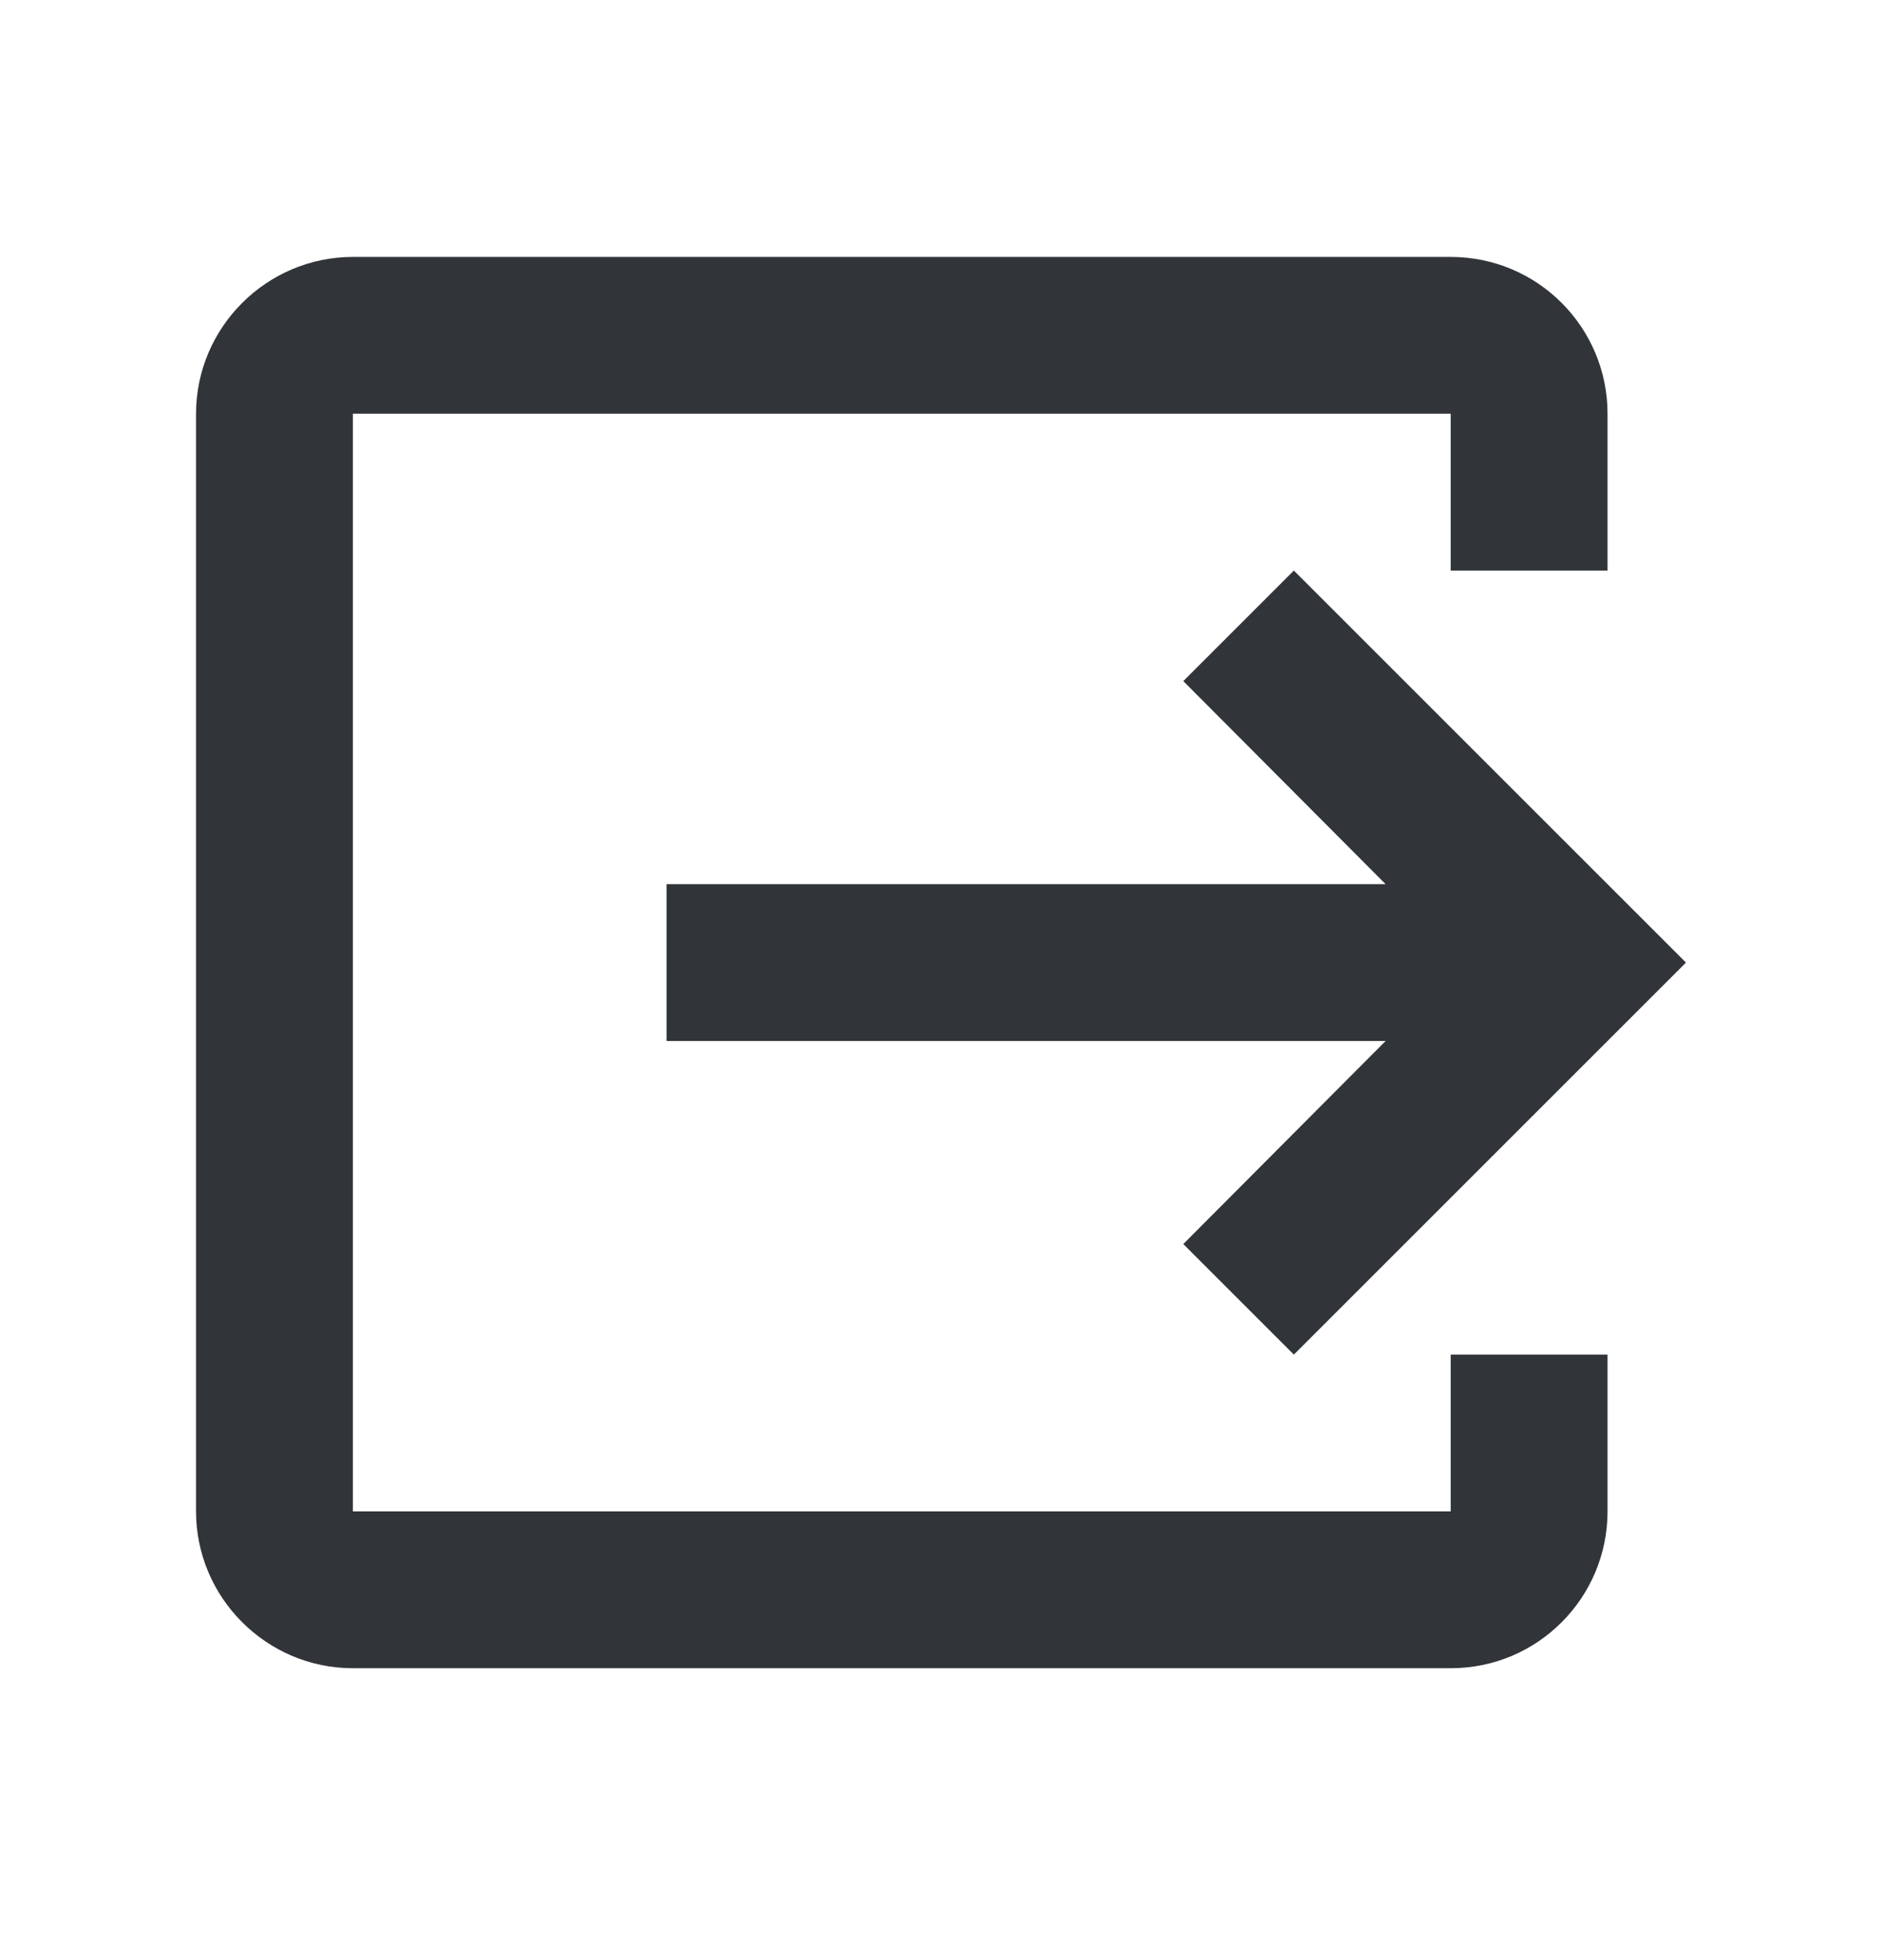 <svg width="24" height="25" viewBox="0 0 24 25" fill="none" xmlns="http://www.w3.org/2000/svg">
<path d="M16.5 17.277L21.5 12.277L16.5 7.277L15.09 8.687L17.67 11.277H8.5V13.277H17.67L15.09 15.867L16.5 17.277Z" fill="#313438"/>
<path d="M18.5 19.277H4.5V5.277H18.5V7.277H20.5V5.277C20.5 4.177 19.61 3.277 18.5 3.277H4.5C3.4 3.277 2.5 4.177 2.5 5.277V19.277C2.5 20.377 3.4 21.277 4.5 21.277H18.5C19.61 21.277 20.5 20.377 20.5 19.277V17.277H18.5V19.277Z" fill="#313438"/>
</svg>
